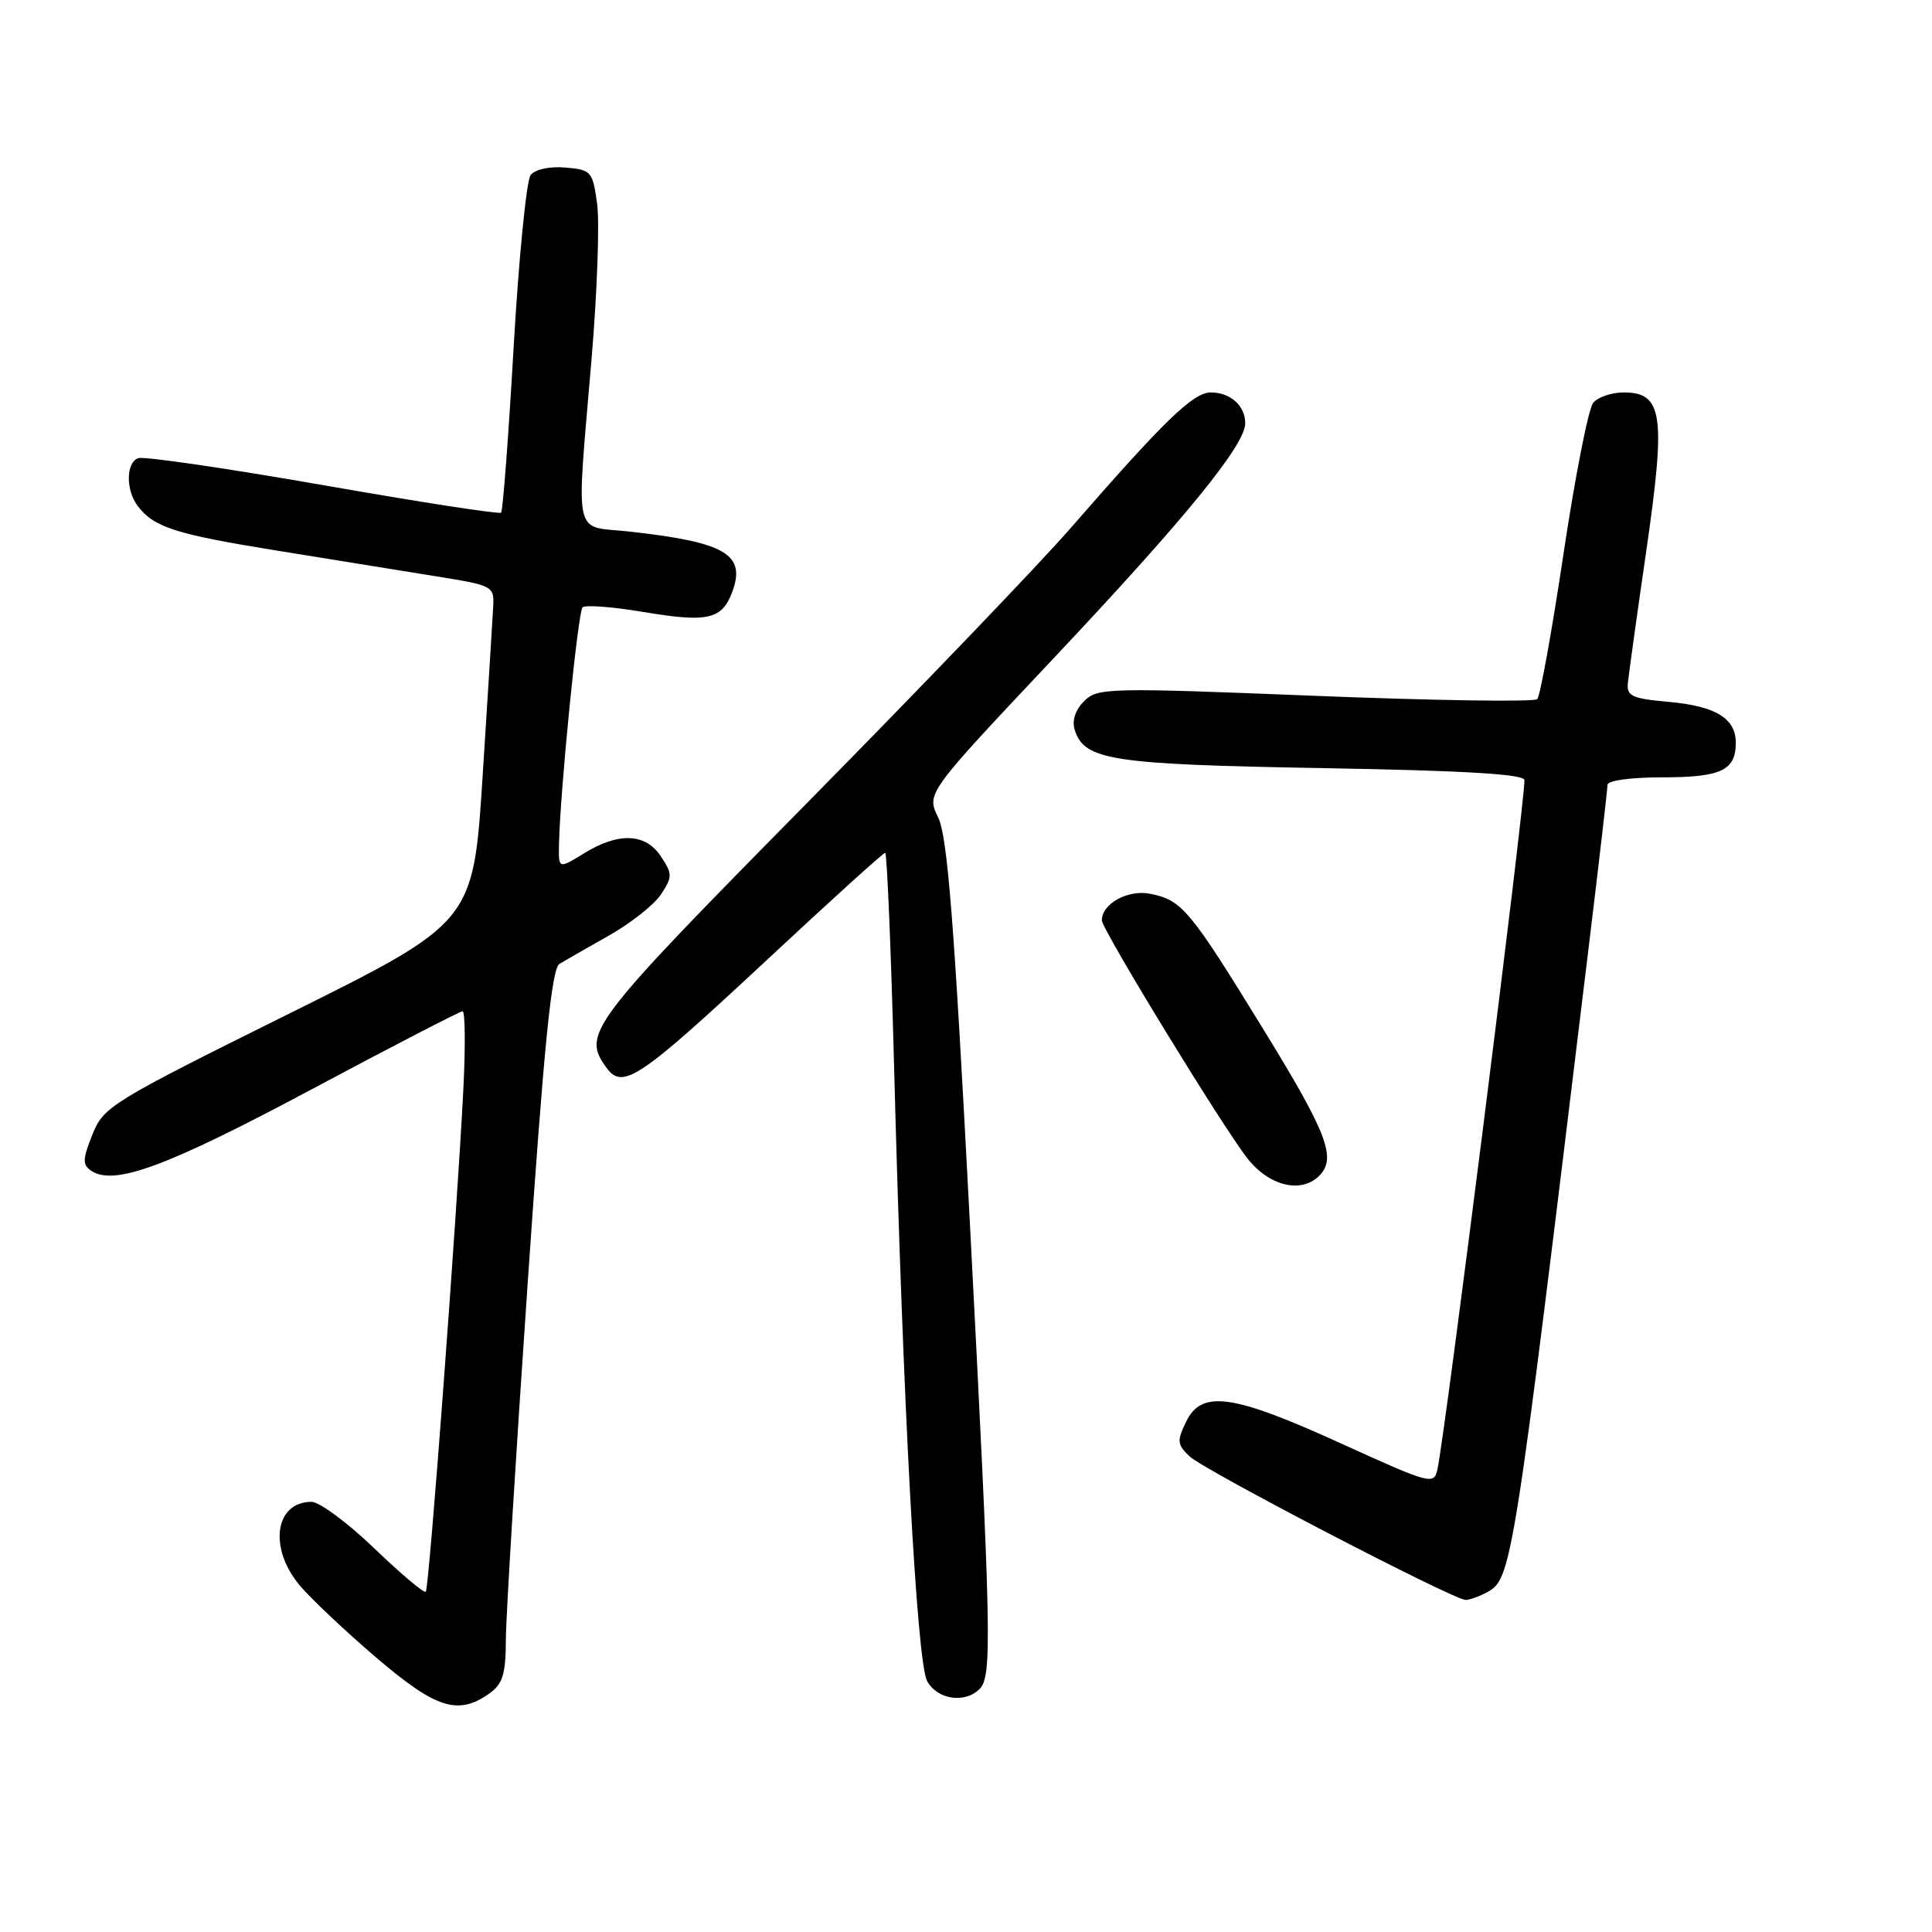 <?xml version="1.0" encoding="UTF-8" standalone="no"?>
<!DOCTYPE svg PUBLIC "-//W3C//DTD SVG 1.1//EN" "http://www.w3.org/Graphics/SVG/1.1/DTD/svg11.dtd" >
<svg xmlns="http://www.w3.org/2000/svg" xmlns:xlink="http://www.w3.org/1999/xlink" version="1.1" viewBox="0 0 256 256">
 <g >
 <path fill="currentColor"
d=" M 64.78 224.44 C 66.62 223.15 67.01 221.92 67.03 217.19 C 67.05 214.06 68.35 192.84 69.92 170.03 C 72.09 138.38 73.09 128.36 74.13 127.72 C 74.88 127.27 77.86 125.56 80.73 123.94 C 83.61 122.31 86.70 119.86 87.60 118.49 C 89.11 116.19 89.11 115.81 87.59 113.50 C 85.56 110.39 81.96 110.24 77.37 113.08 C 74.00 115.16 74.00 115.16 74.07 111.83 C 74.23 104.72 76.58 81.09 77.19 80.48 C 77.54 80.13 81.17 80.40 85.25 81.09 C 93.70 82.51 95.64 82.09 96.99 78.53 C 98.92 73.45 96.19 71.84 83.25 70.42 C 75.87 69.62 76.34 71.85 78.39 47.50 C 79.13 38.70 79.46 29.48 79.12 27.00 C 78.53 22.69 78.35 22.49 74.91 22.20 C 72.83 22.02 70.90 22.44 70.31 23.20 C 69.76 23.91 68.74 34.17 68.06 46.00 C 67.38 57.83 66.63 67.69 66.40 67.93 C 66.17 68.16 55.55 66.52 42.79 64.28 C 30.04 62.05 19.02 60.44 18.30 60.71 C 16.67 61.34 16.66 64.98 18.28 67.09 C 20.42 69.87 23.27 70.79 36.53 72.93 C 43.66 74.08 53.10 75.61 57.50 76.32 C 65.46 77.60 65.50 77.62 65.34 80.55 C 65.26 82.17 64.63 92.21 63.95 102.85 C 62.71 122.20 62.71 122.20 38.24 134.35 C 14.67 146.05 13.71 146.64 12.24 150.35 C 10.93 153.63 10.91 154.34 12.10 155.14 C 15.12 157.16 22.08 154.59 41.09 144.45 C 51.86 138.70 60.95 134.00 61.29 134.00 C 61.64 134.00 61.68 138.61 61.40 144.25 C 60.54 161.21 56.86 210.47 56.42 210.91 C 56.19 211.14 53.12 208.55 49.59 205.16 C 46.06 201.77 42.32 199.00 41.29 199.00 C 36.41 199.00 35.55 205.12 39.73 210.09 C 41.23 211.87 45.80 216.18 49.88 219.66 C 57.76 226.39 60.67 227.32 64.78 224.44 Z  M 129.80 223.80 C 131.48 222.12 131.37 216.88 128.46 161.00 C 126.43 122.11 125.54 110.82 124.31 108.31 C 122.75 105.12 122.75 105.12 139.53 87.31 C 157.00 68.77 165.00 58.97 165.00 56.09 C 165.00 53.76 163.03 52.00 160.43 52.00 C 158.11 52.00 154.25 55.74 141.87 69.97 C 137.82 74.63 122.01 91.11 106.75 106.59 C 77.92 135.84 77.07 136.97 80.39 141.52 C 82.52 144.43 84.76 142.91 101.69 127.13 C 110.02 119.36 117.04 113.00 117.29 113.00 C 117.53 113.00 118.06 125.71 118.47 141.25 C 119.63 185.85 121.48 220.22 122.85 222.75 C 124.18 225.20 127.84 225.76 129.80 223.80 Z  M 196.99 211.01 C 200.32 209.22 200.45 208.41 210.48 125.75 C 211.87 114.34 213.00 104.56 213.00 104.00 C 213.00 103.42 216.08 103.00 220.30 103.00 C 228.05 103.00 230.00 102.08 230.00 98.42 C 230.00 95.18 227.34 93.56 221.10 93.00 C 216.24 92.57 215.53 92.23 215.70 90.50 C 215.81 89.40 216.91 81.46 218.16 72.86 C 220.75 54.94 220.33 52.00 215.14 52.00 C 213.55 52.00 211.73 52.62 211.11 53.37 C 210.48 54.13 208.71 63.11 207.18 73.34 C 205.65 83.57 204.08 92.25 203.69 92.64 C 203.31 93.03 190.05 92.83 174.25 92.20 C 146.73 91.10 145.42 91.13 143.65 92.91 C 142.47 94.08 142.02 95.49 142.41 96.73 C 143.69 100.74 147.24 101.29 175.25 101.78 C 194.13 102.11 202.00 102.58 202.00 103.37 C 201.99 106.92 191.52 189.87 190.47 194.68 C 190.01 196.79 189.60 196.68 177.75 191.29 C 163.33 184.72 159.24 184.14 157.18 188.36 C 155.93 190.93 155.97 191.41 157.64 192.99 C 159.59 194.83 192.61 212.00 194.21 212.00 C 194.72 212.00 195.97 211.55 196.99 211.01 Z  M 174.80 155.80 C 177.13 153.47 175.91 150.24 167.44 136.45 C 157.64 120.49 156.63 119.28 152.41 118.43 C 149.46 117.84 146.00 119.74 146.00 121.95 C 146.00 123.15 162.19 149.62 165.35 153.57 C 168.23 157.18 172.43 158.17 174.80 155.80 Z "/>
</g>
</svg>